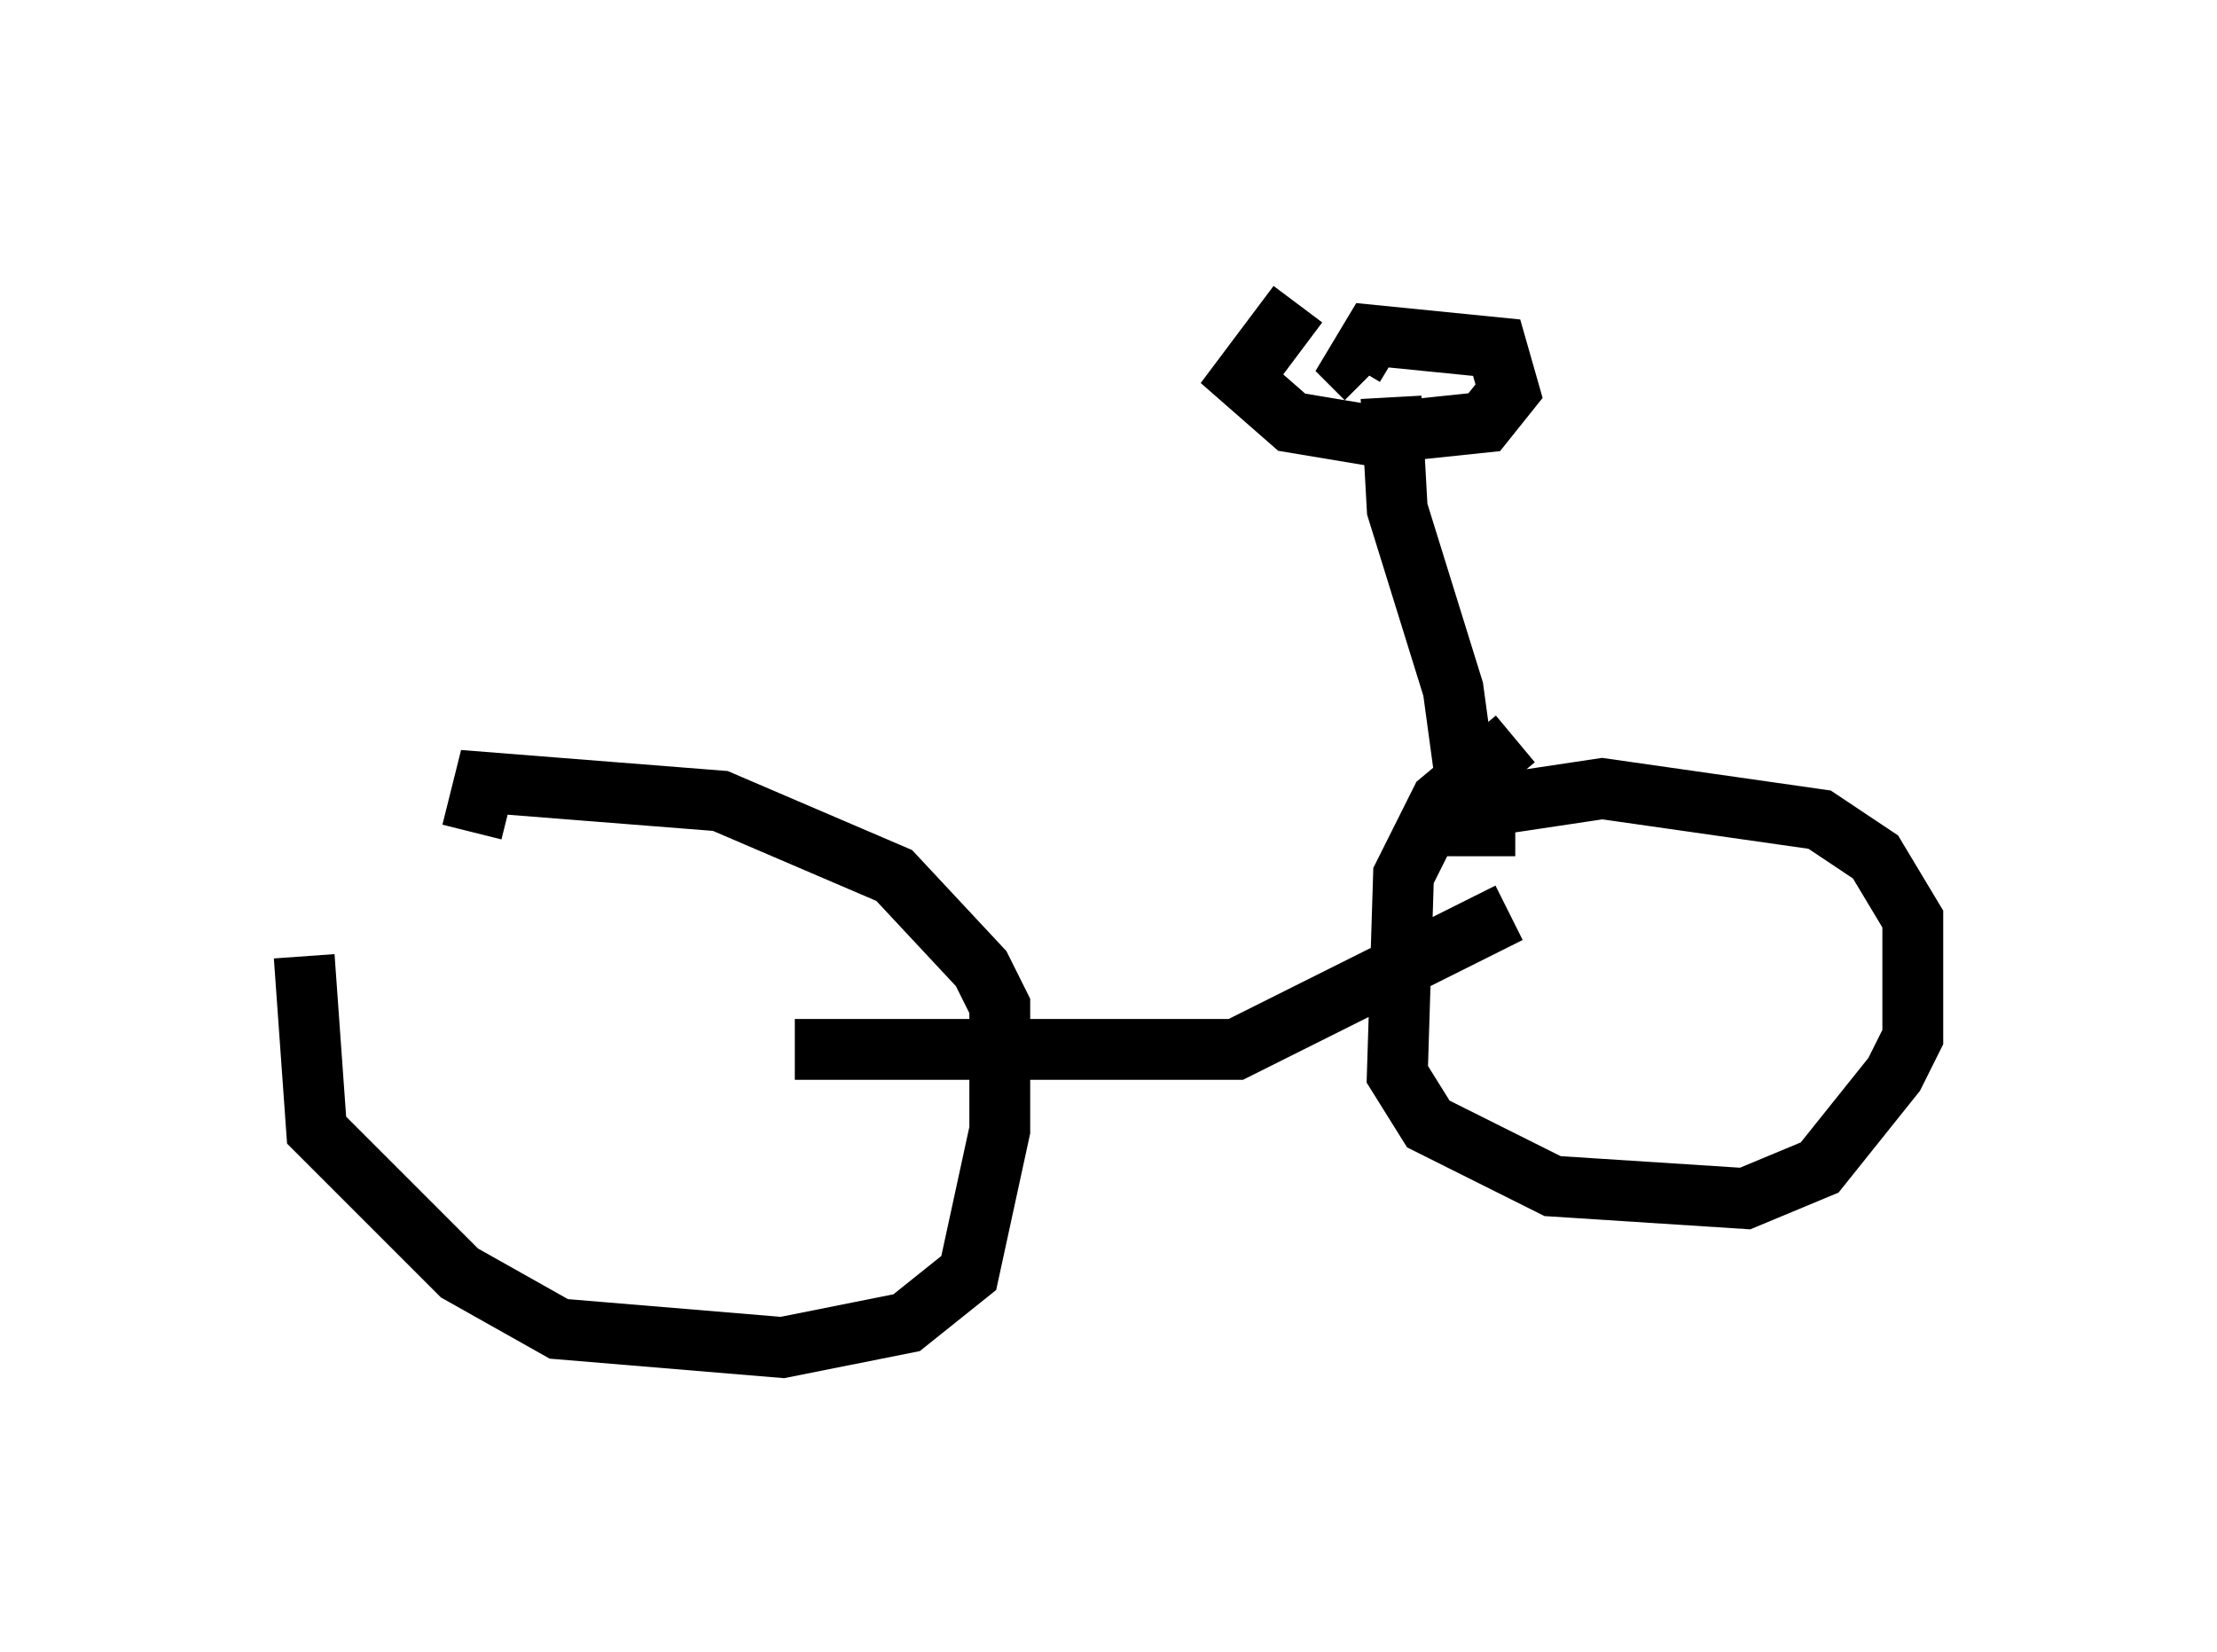 <?xml version="1.0" encoding="utf-8" ?>
<svg baseProfile="full" height="27.15" version="1.1" width="36.44" xmlns="http://www.w3.org/2000/svg" xmlns:ev="http://www.w3.org/2001/xml-events" xmlns:xlink="http://www.w3.org/1999/xlink"><defs /><rect fill="white" height="27.15" width="36.44" x="0" y="0" /><path d="M5.919, 13.779 m-0.919, 1.94 l0.204, 2.858 2.348, 2.348 l1.633, 0.919 3.675, 0.306 l2.042, -0.408 1.021, -0.817 l0.51, -2.348 0.0, -2.042 l-0.306, -0.613 -1.429, -1.531 l-2.858, -1.225 -3.879, -0.306 l-0.204, 0.817 m17.15, -1.531 l-1.225, 1.021 -0.613, 1.225 l-0.102, 3.267 0.51, 0.817 l2.042, 1.021 3.165, 0.204 l1.225, -0.51 1.225, -1.531 l0.306, -0.613 0.0, -1.94 l-0.613, -1.021 -0.919, -0.613 l-3.573, -0.51 -2.042, 0.306 m-11.229, 3.981 l7.248, 0.0 4.492, -2.246 m0.102, -1.429 l-0.715, 0.0 -0.306, -2.246 l-0.919, -2.96 -0.102, -1.838 m-1.531, -1.531 l-0.919, 1.225 0.817, 0.715 l1.225, 0.204 1.94, -0.204 l0.408, -0.51 -0.204, -0.715 l-2.042, -0.204 -0.306, 0.51 l0.204, 0.204 " fill="none" stroke="black" stroke-width="1" /></svg>